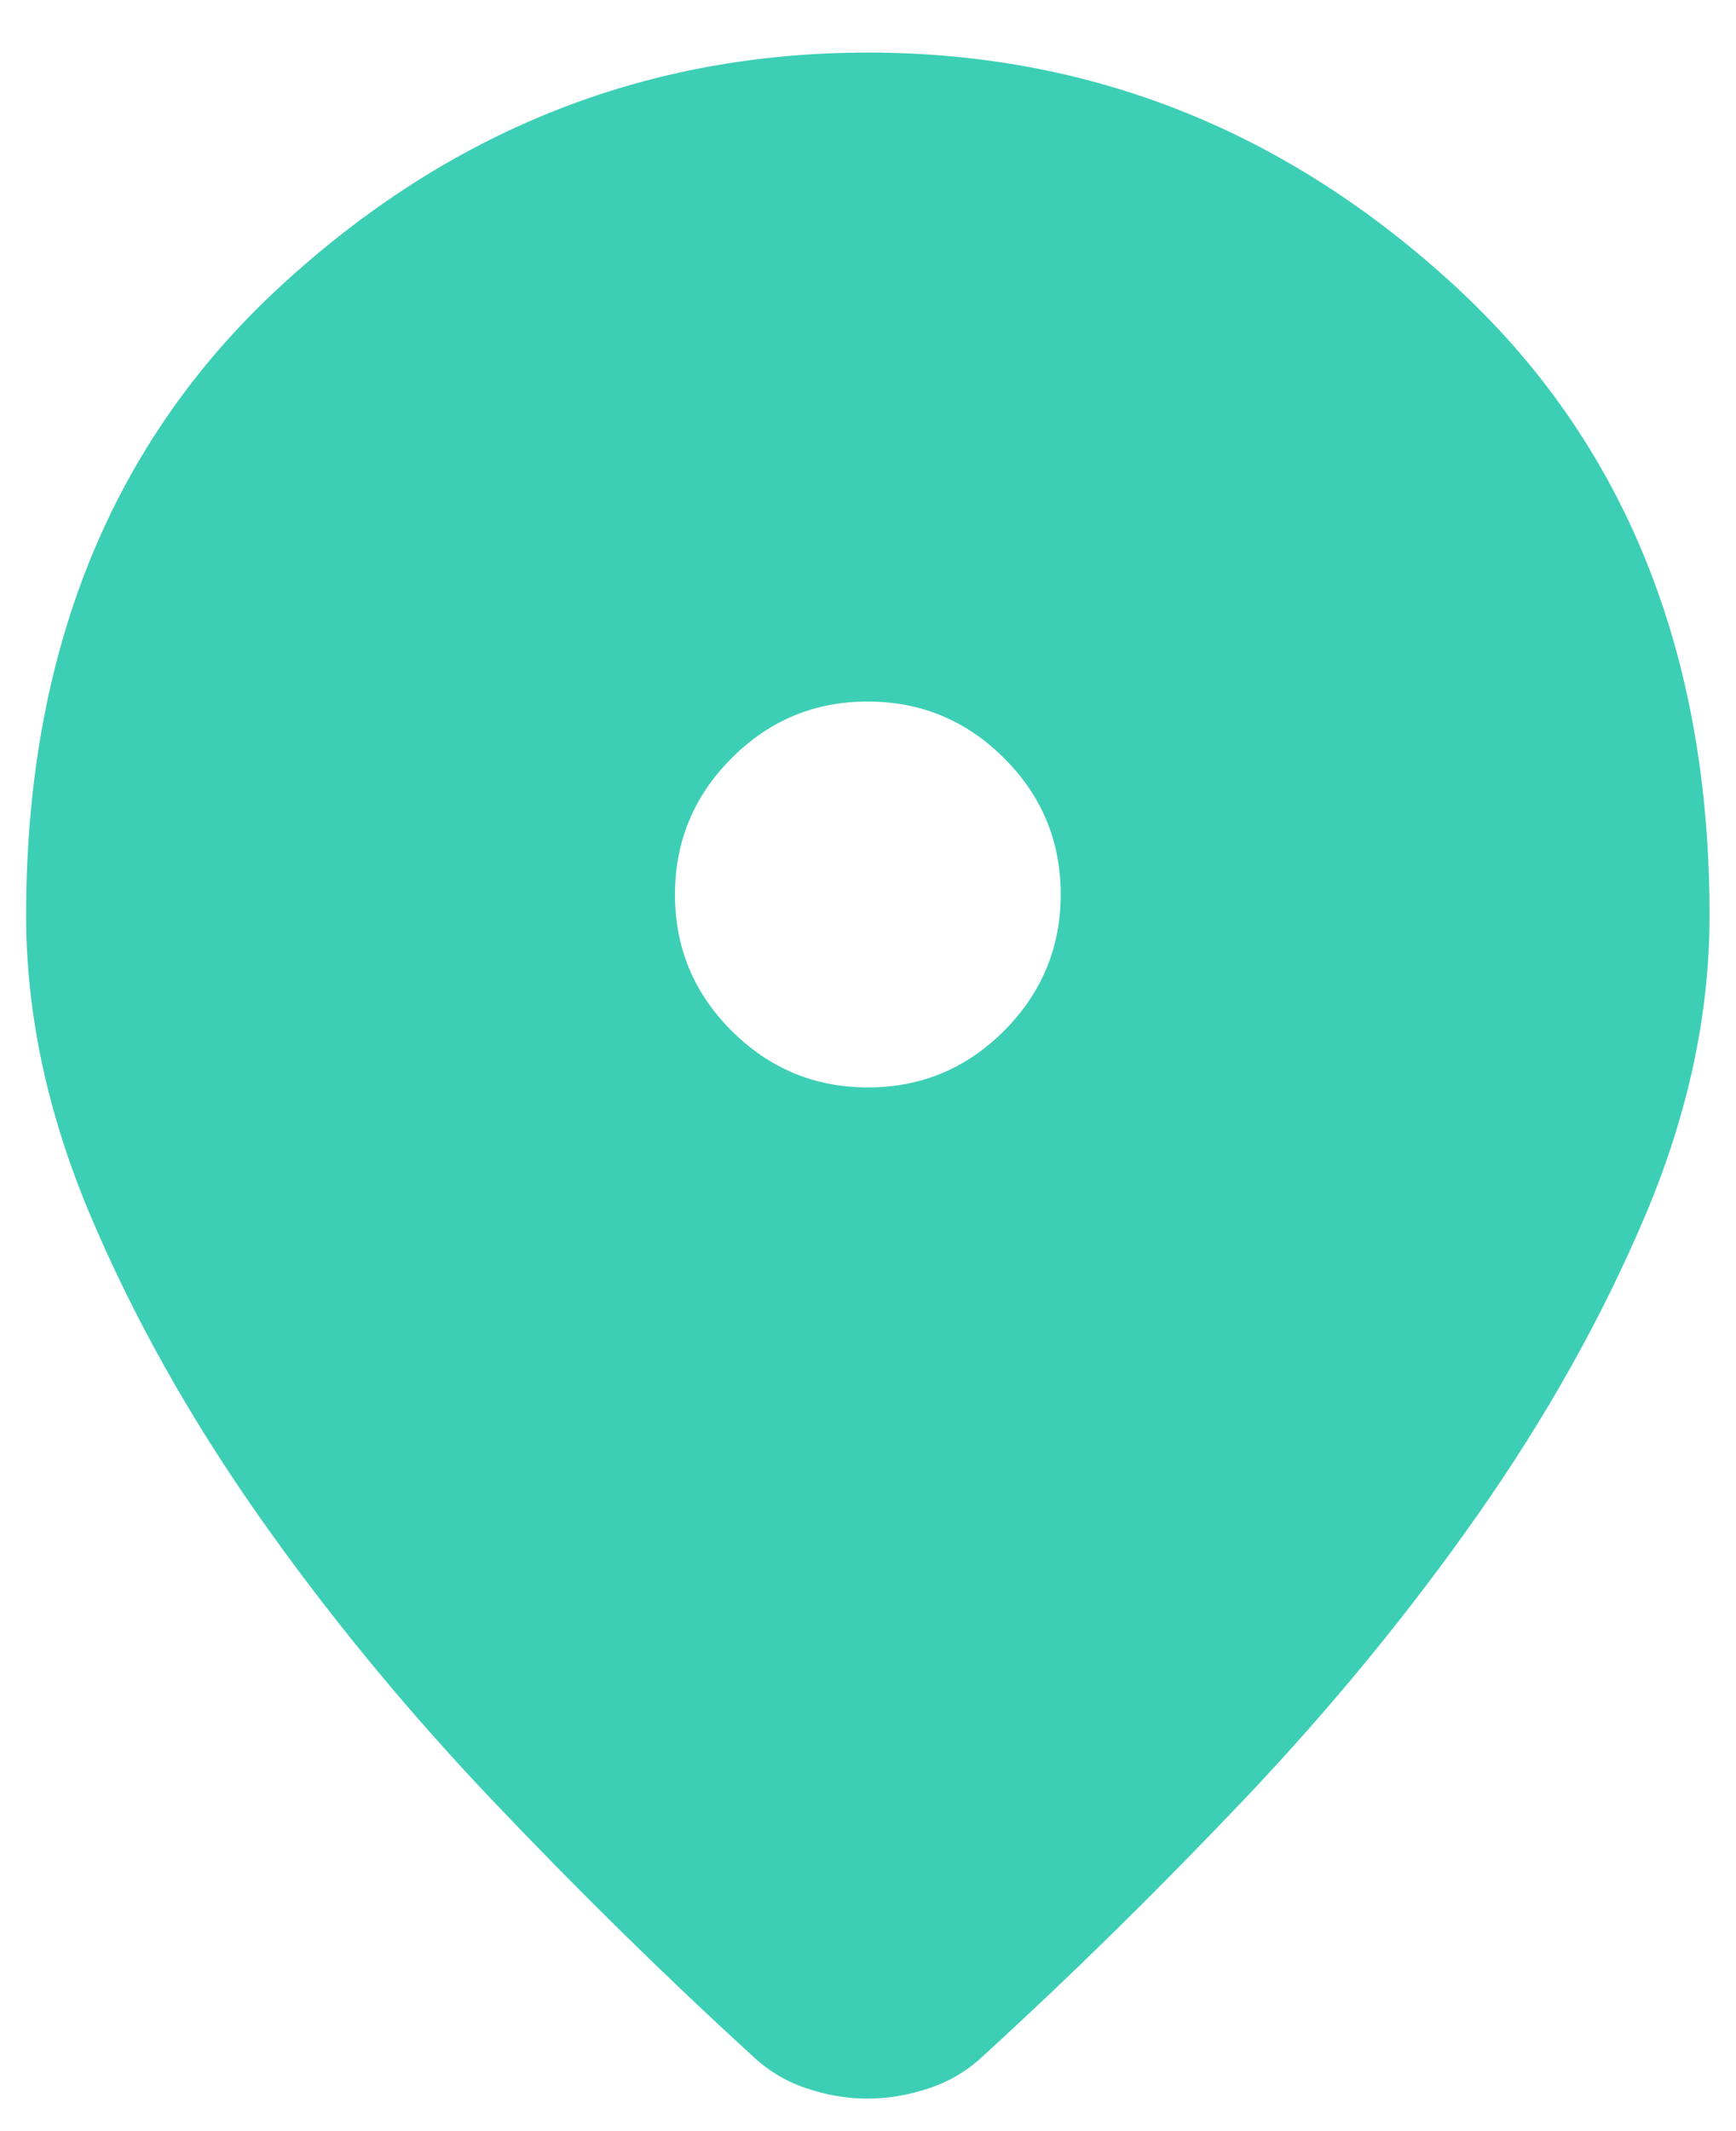 <svg width="22" height="27" viewBox="0 0 22 27" fill="none" xmlns="http://www.w3.org/2000/svg">
    <path d="M10.992 26.588C10.729 26.588 10.468 26.543 10.209 26.454C9.95 26.366 9.72 26.225 9.52 26.032C8.417 25.025 7.317 23.943 6.22 22.788C5.124 21.632 4.141 20.434 3.27 19.193C2.4 17.953 1.692 16.69 1.148 15.405C0.604 14.119 0.331 12.851 0.331 11.599C0.331 8.266 1.404 5.61 3.548 3.632C5.692 1.654 8.176 0.666 10.998 0.666C13.82 0.666 16.303 1.654 18.448 3.632C20.592 5.61 21.665 8.266 21.665 11.599C21.665 12.851 21.392 14.119 20.848 15.405C20.303 16.69 19.596 17.953 18.726 19.193C17.855 20.434 16.872 21.632 15.776 22.788C14.679 23.943 13.579 25.025 12.476 26.032C12.276 26.225 12.044 26.366 11.781 26.454C11.518 26.543 11.255 26.588 10.992 26.588ZM11 13.777C11.673 13.777 12.248 13.537 12.726 13.058C13.203 12.579 13.442 12.003 13.442 11.33C13.442 10.658 13.203 10.082 12.724 9.605C12.245 9.127 11.669 8.888 10.996 8.888C10.323 8.888 9.748 9.127 9.27 9.607C8.793 10.085 8.554 10.661 8.554 11.334C8.554 12.007 8.793 12.582 9.272 13.06C9.751 13.538 10.327 13.777 11 13.777Z" fill="#3DCFB6"/>
</svg>